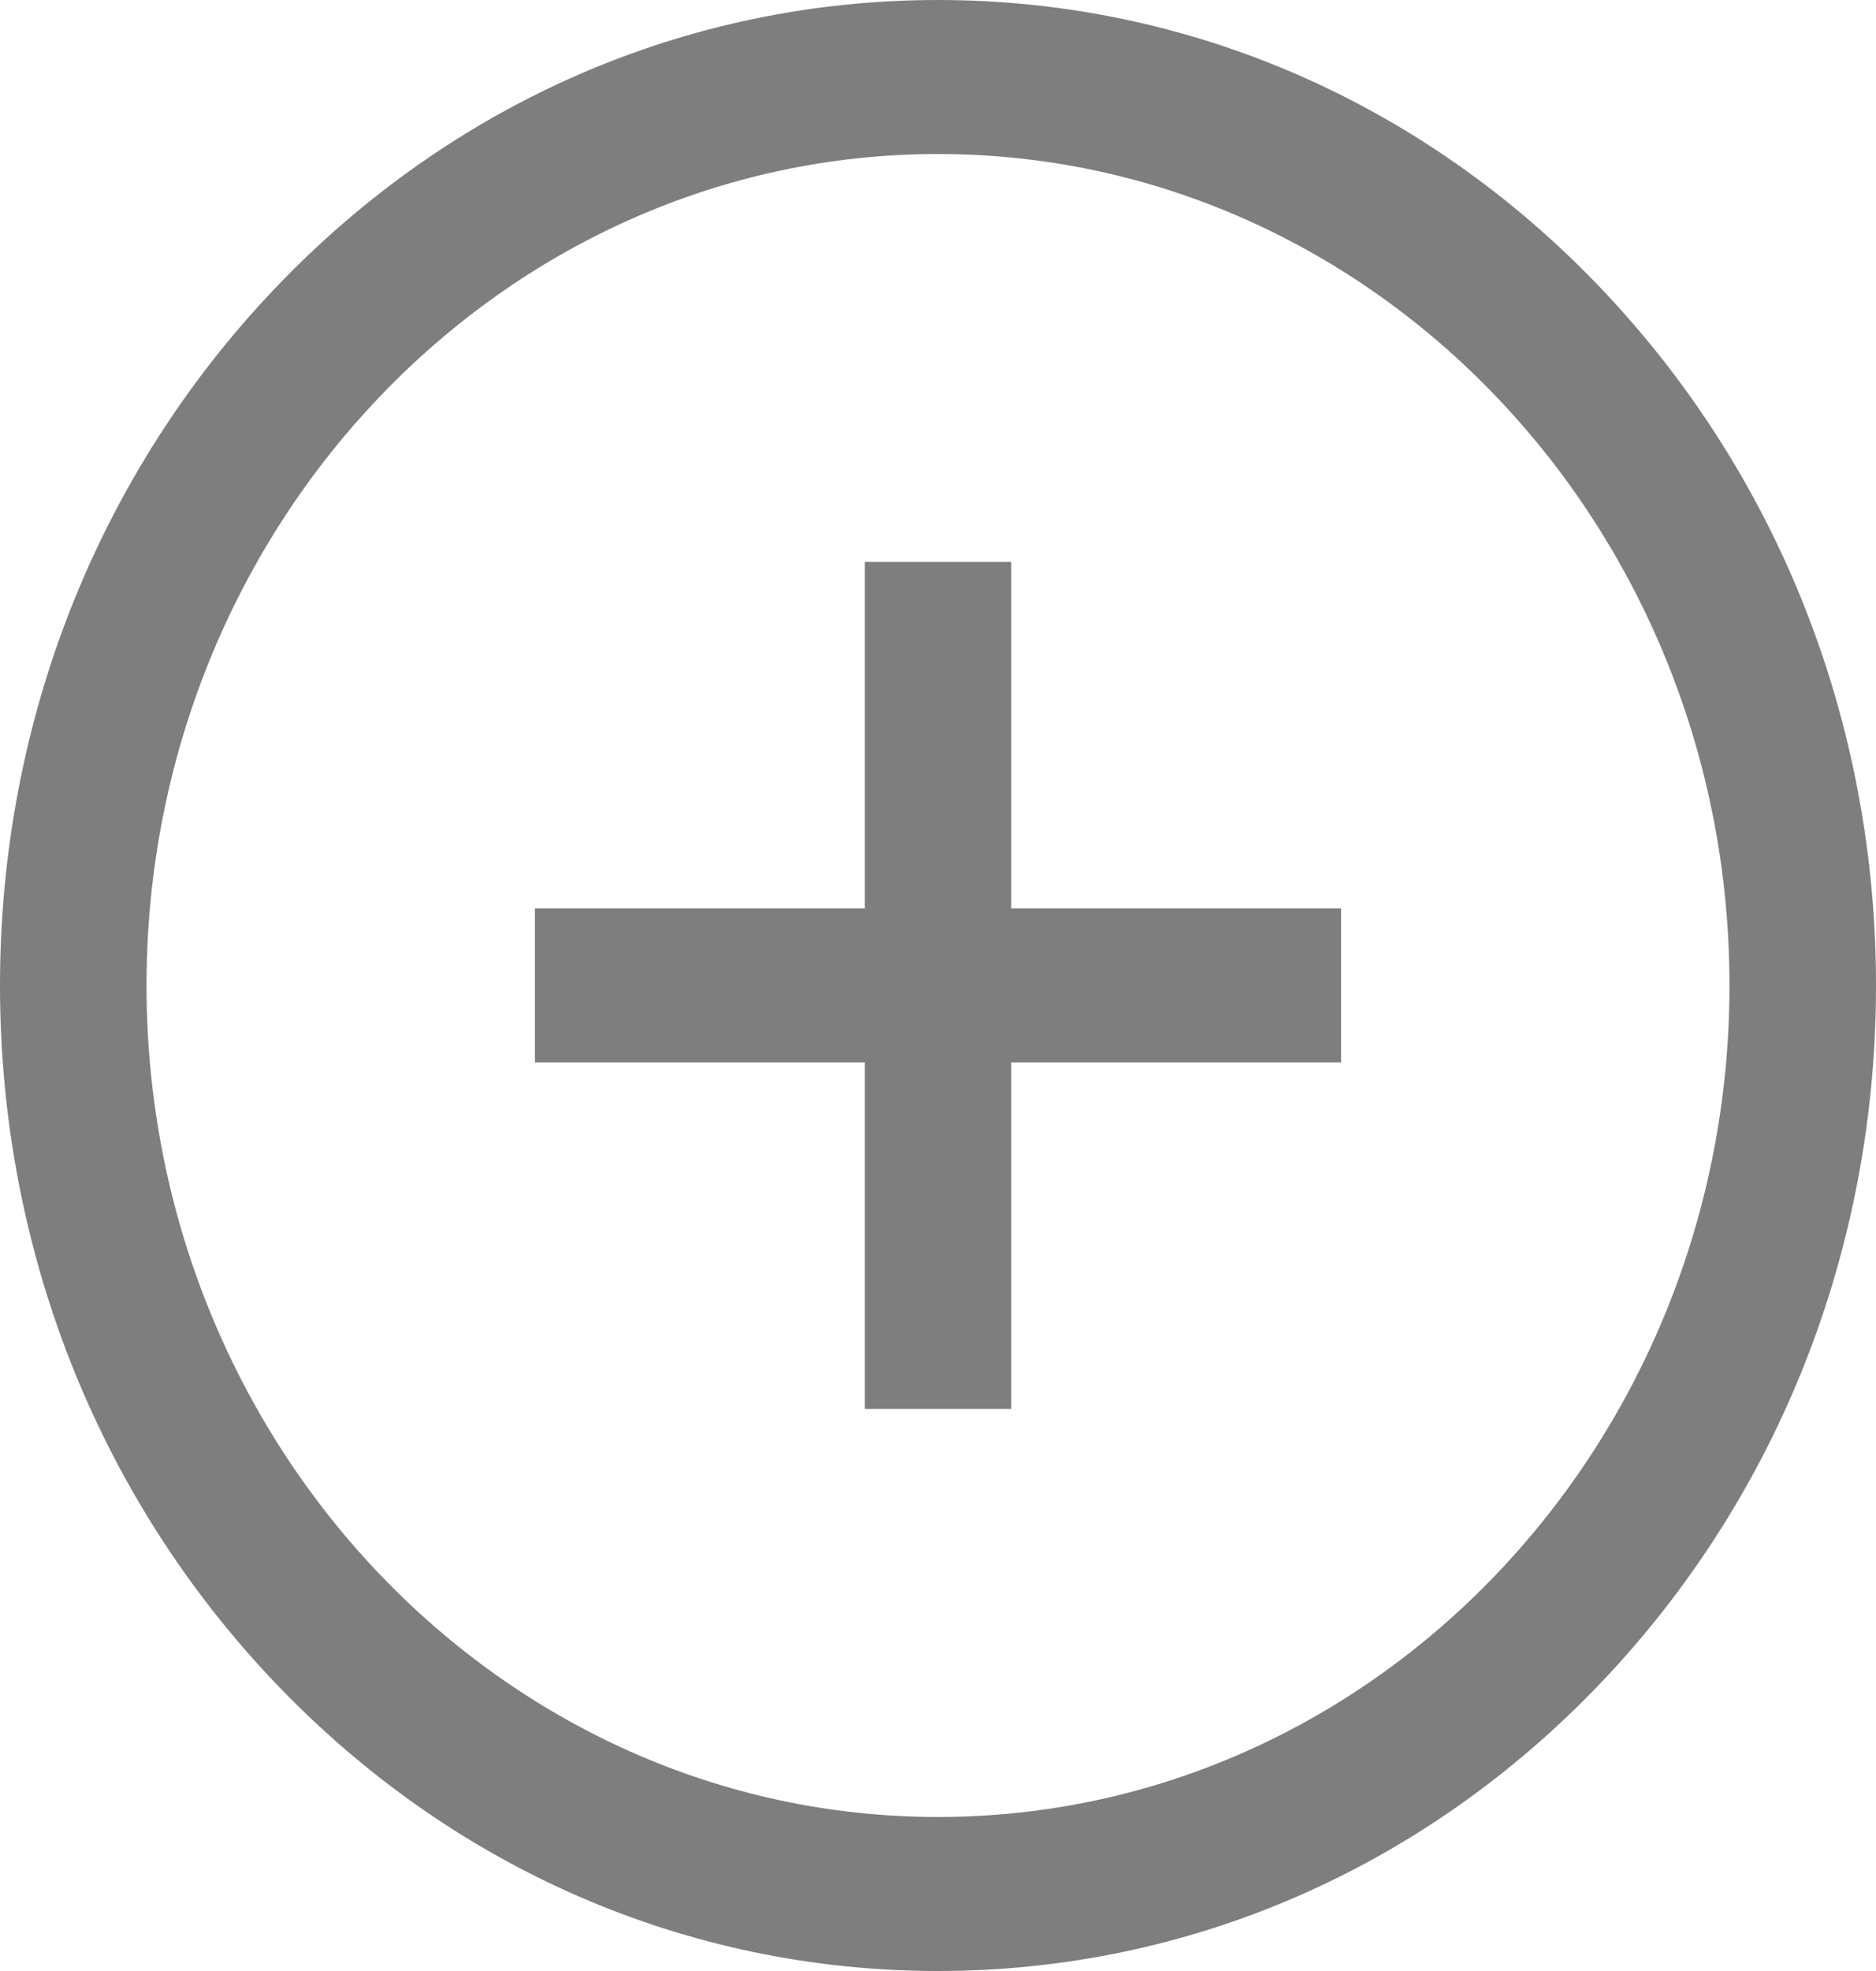 <svg width="20" height="21" viewBox="0 0 20 21" fill="none" xmlns="http://www.w3.org/2000/svg">
<path d="M17.071 3.075C15.182 1.092 12.671 0 10 0C7.329 0 4.818 1.092 2.929 3.075C1.04 5.059 0 7.695 0 10.5C0 13.305 1.04 15.941 2.929 17.925C4.818 19.908 7.329 21 10 21C12.671 21 15.182 19.908 17.071 17.925C18.96 15.941 20 13.305 20 10.5C20 7.695 18.96 5.059 17.071 3.075V3.075ZM10 19.359C5.348 19.359 1.562 15.385 1.562 10.5C1.562 5.615 5.348 1.641 10 1.641C14.652 1.641 18.438 5.615 18.438 10.5C18.438 15.385 14.652 19.359 10 19.359V19.359ZM10.781 9.679H14.297V11.319H10.781V15.011H9.219V11.319H5.703V9.679H9.219V5.987H10.781V9.679Z" fill="#7E7E7E"/>
</svg>
